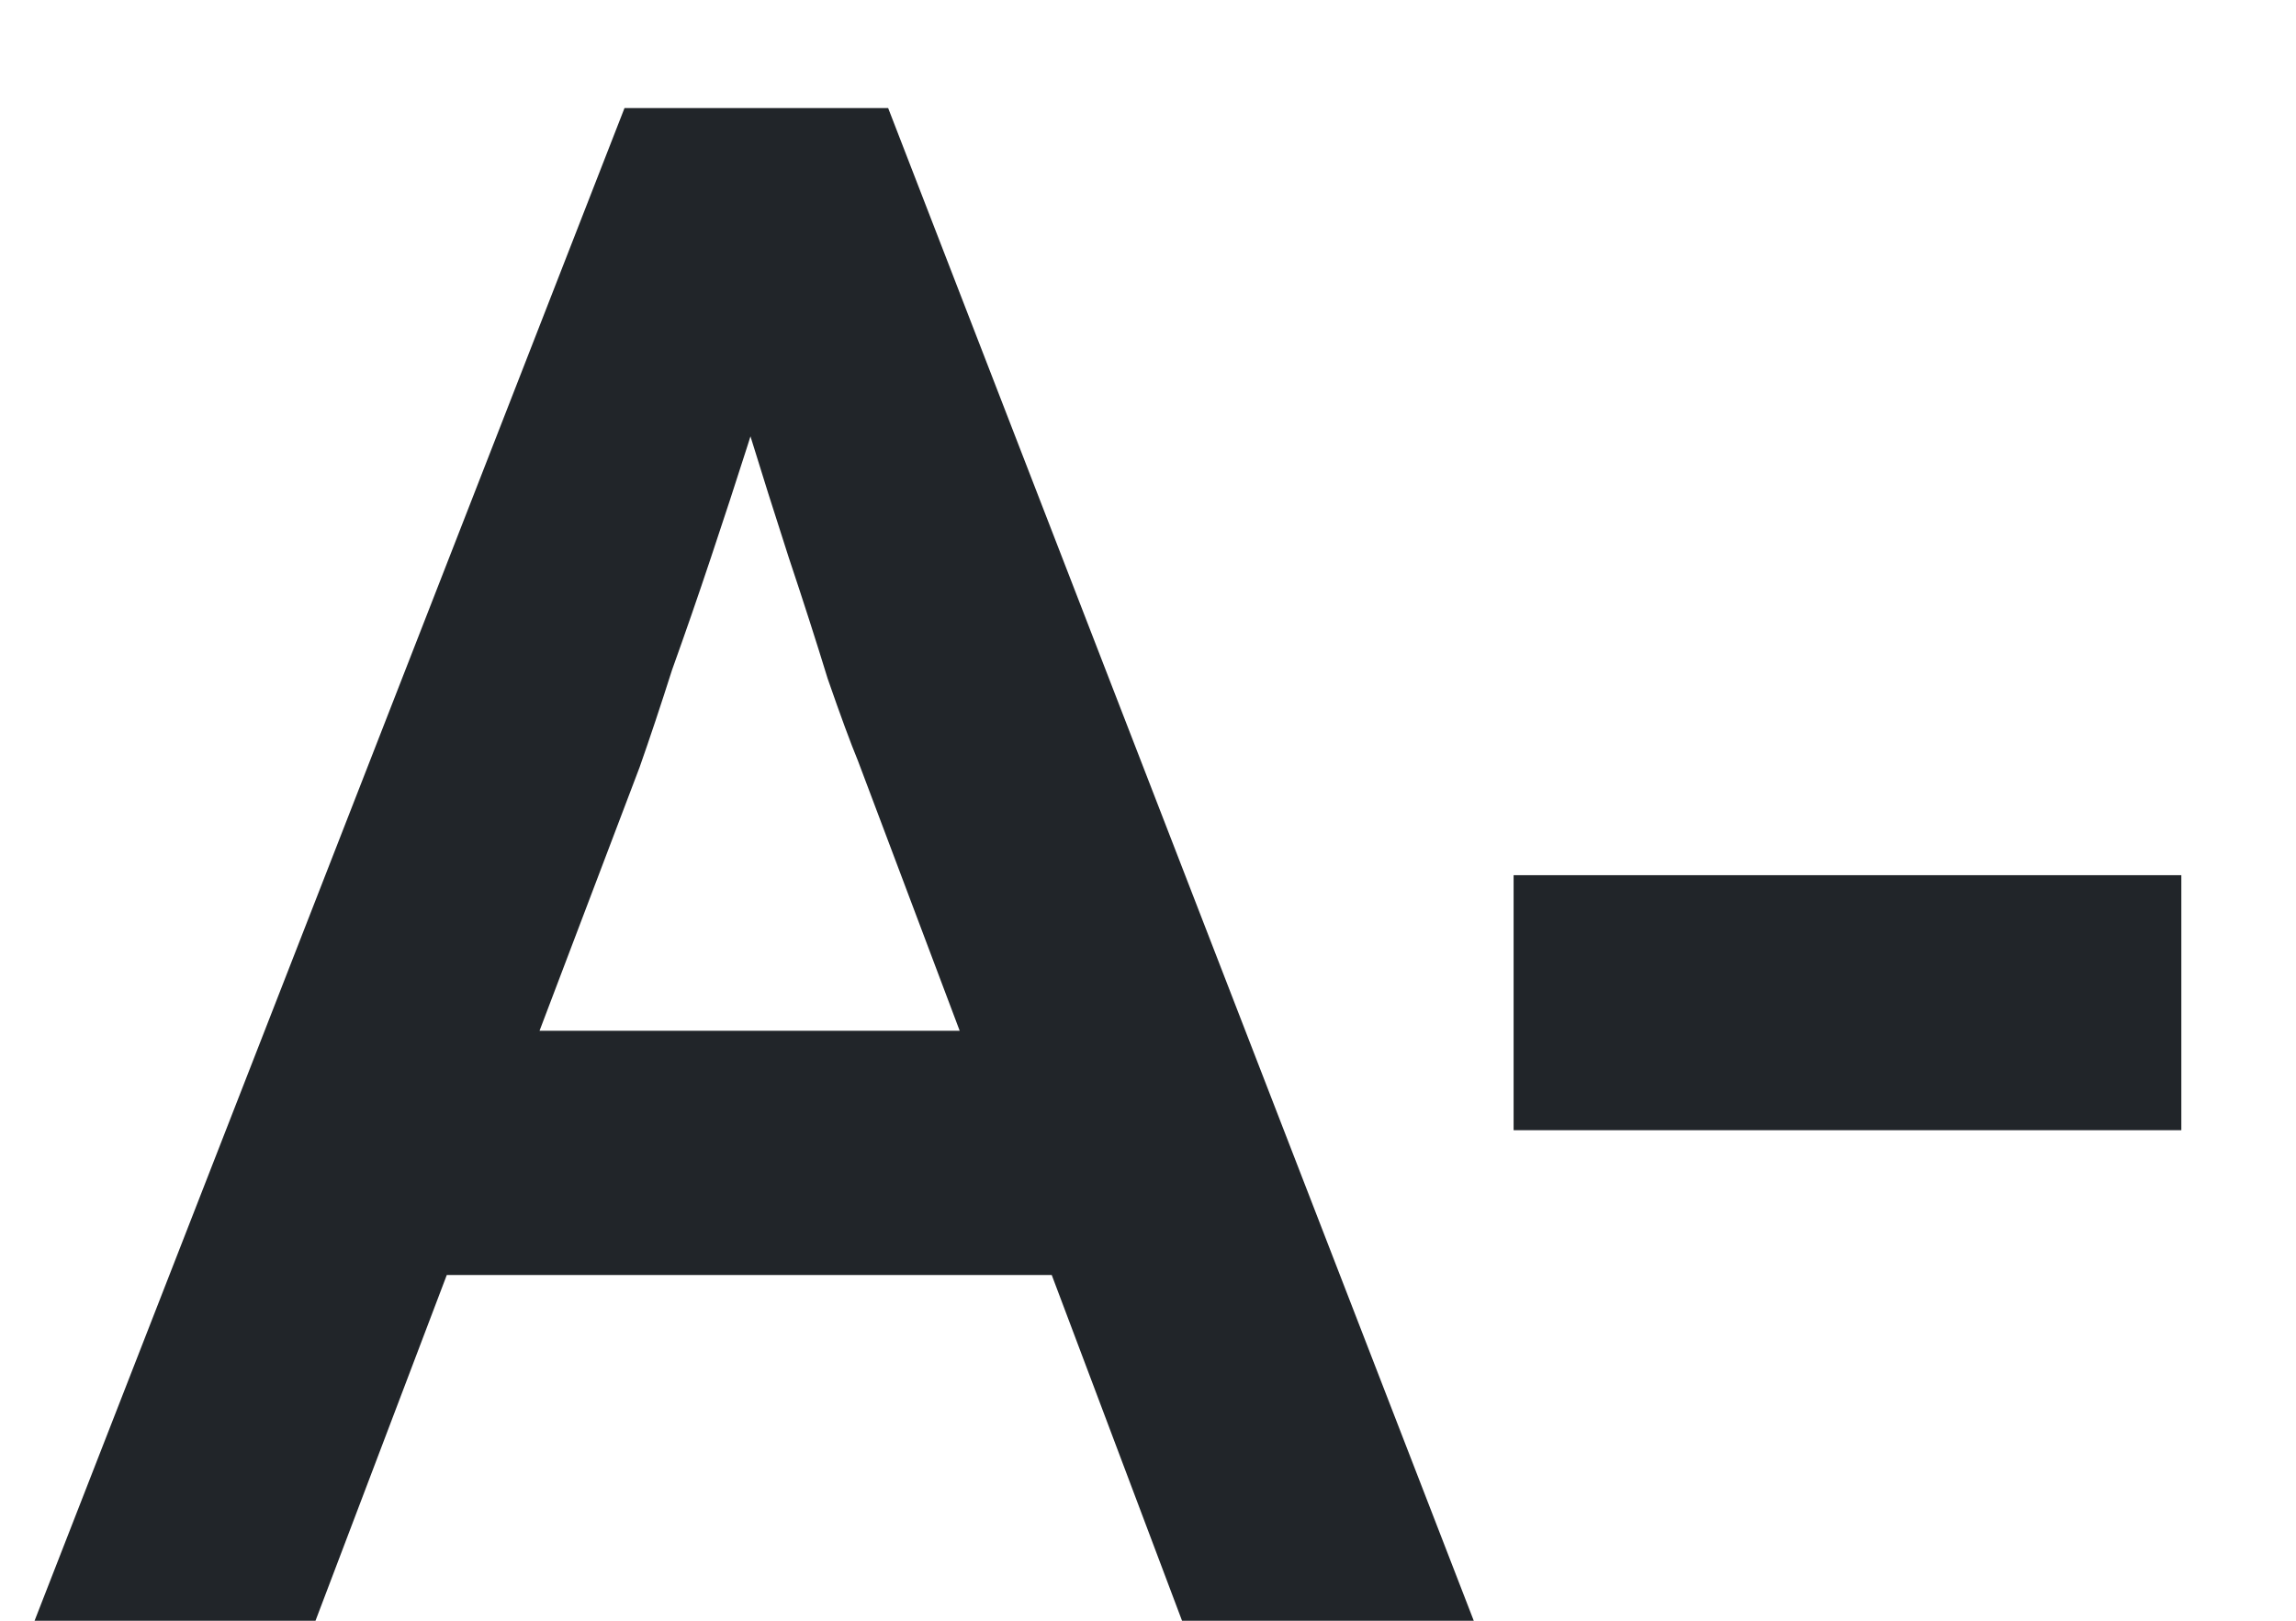 <svg width="17" height="12" viewBox="0 0 17 12" fill="none" xmlns="http://www.w3.org/2000/svg">
<path d="M0.256 12L4.624 0.8H6.576L10.912 12H8.752L6.352 5.632C6.299 5.504 6.224 5.301 6.128 5.024C6.043 4.747 5.947 4.448 5.84 4.128C5.733 3.797 5.637 3.493 5.552 3.216C5.467 2.928 5.403 2.72 5.36 2.592L5.76 2.576C5.696 2.789 5.621 3.029 5.536 3.296C5.451 3.563 5.36 3.84 5.264 4.128C5.168 4.416 5.072 4.693 4.976 4.96C4.891 5.227 4.811 5.467 4.736 5.68L2.336 12H0.256ZM2.24 9.44L2.96 7.632H8.064L8.832 9.44H2.24ZM11.207 8.368V6.48H16.151V8.368H11.207Z" fill="#212529"/>
</svg>
